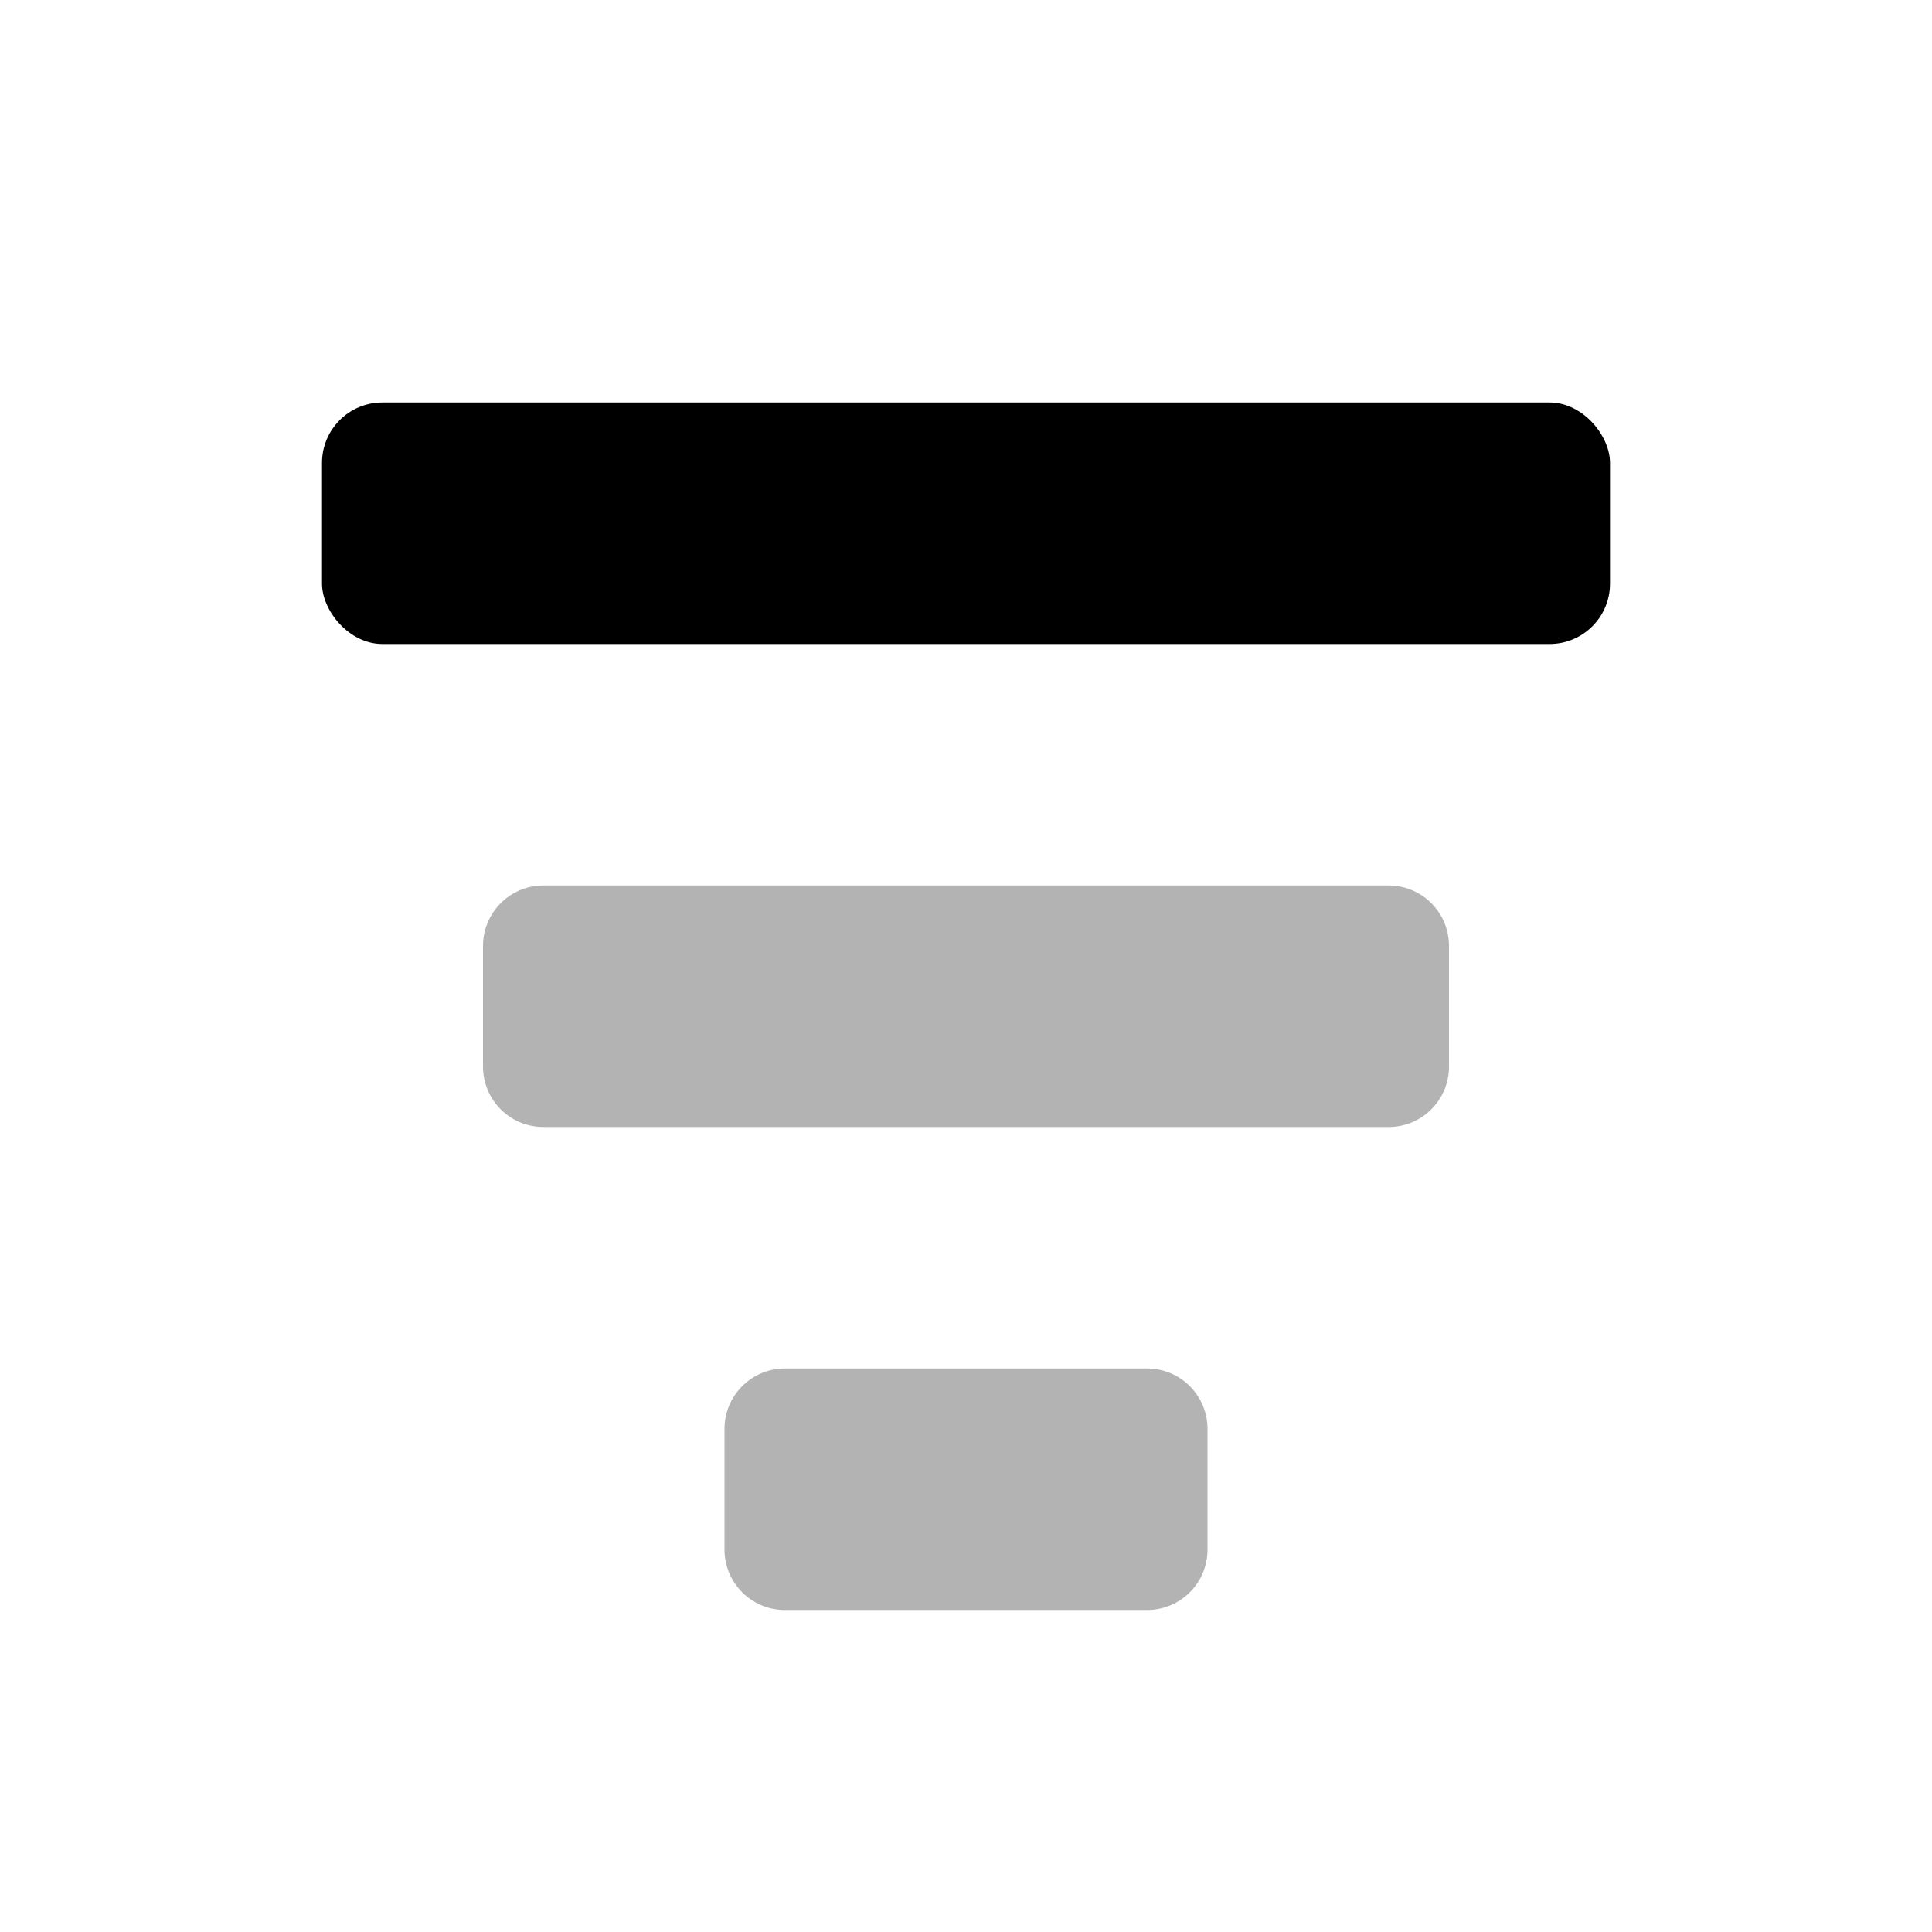 <svg width="48" height="48" viewBox="0 0 48 48" fill="none" xmlns="http://www.w3.org/2000/svg">
<rect x="8" y="10" width="32" height="6" rx="1.5" fill="black"/>
<path opacity="0.3" fill-rule="evenodd" clip-rule="evenodd" d="M13.5 22C12.672 22 12 22.672 12 23.5V26.5C12 27.328 12.672 28 13.5 28H34.5C35.328 28 36 27.328 36 26.5V23.5C36 22.672 35.328 22 34.5 22H13.5ZM19.5 34C18.672 34 18 34.672 18 35.5V38.5C18 39.328 18.672 40 19.5 40H28.5C29.328 40 30 39.328 30 38.5V35.5C30 34.672 29.328 34 28.5 34H19.5Z" fill="black"/>
</svg>
